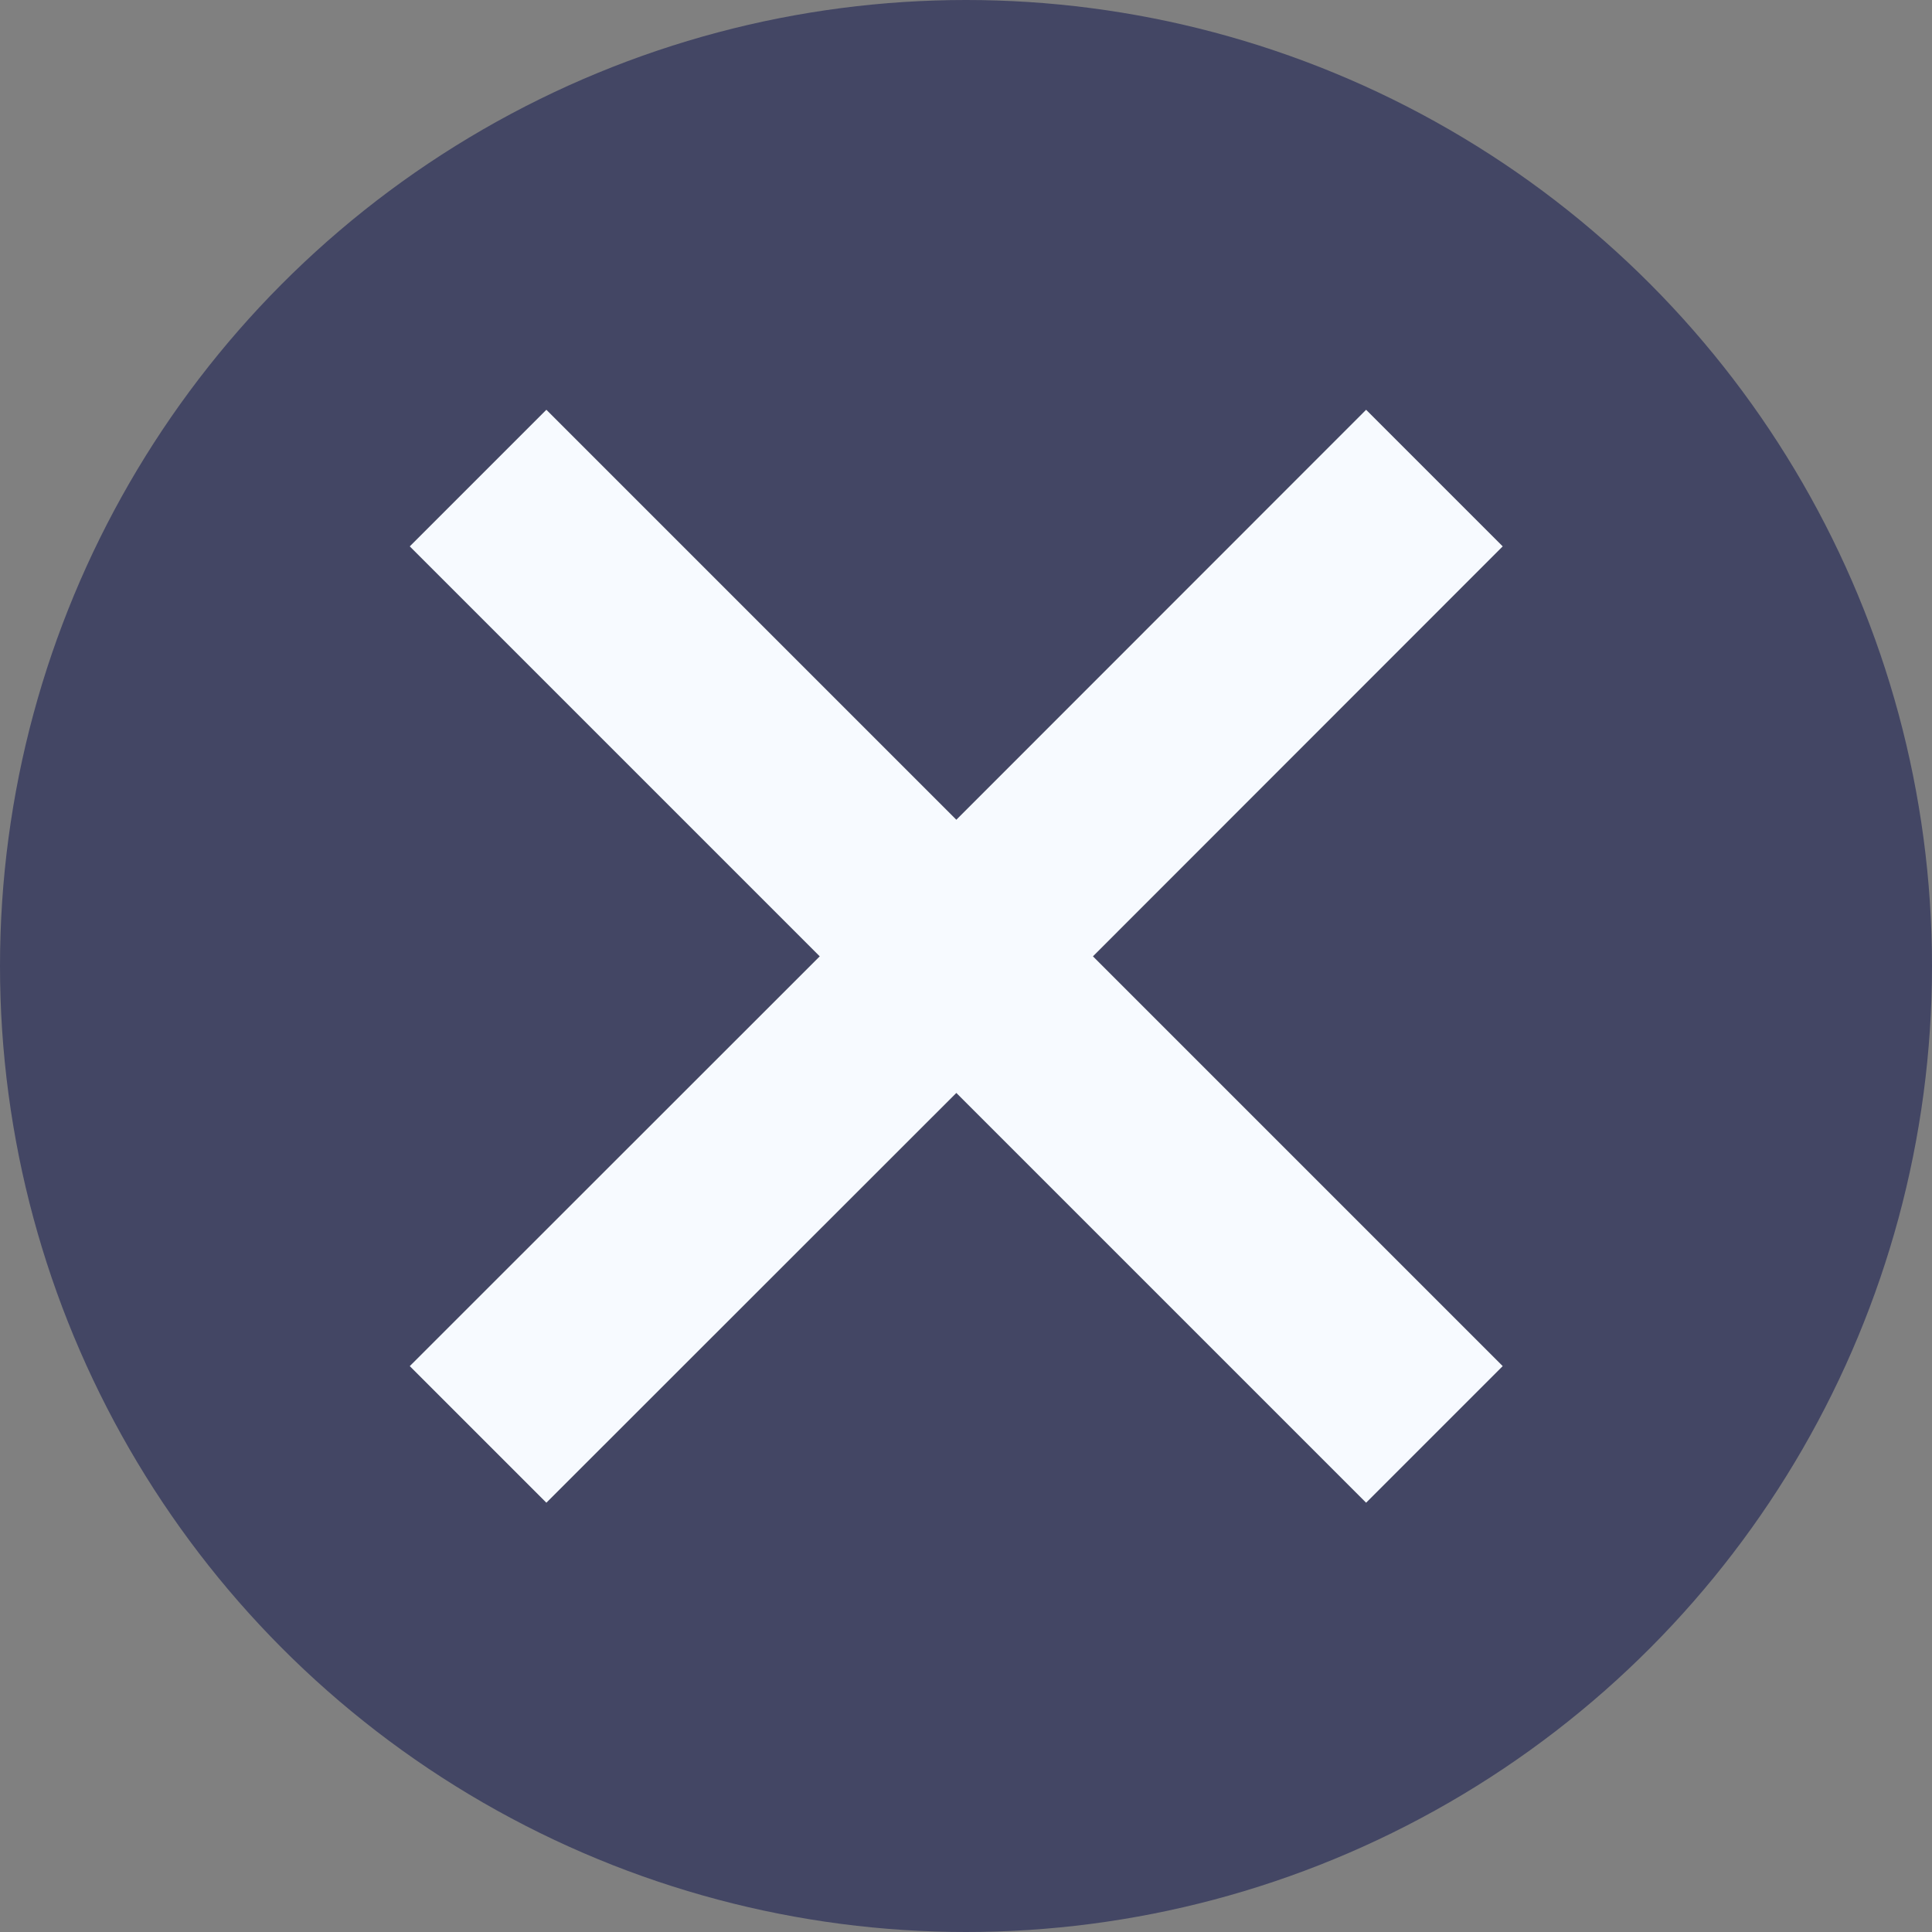 <svg width="10" height="10" viewBox="0 0 10 10" fill="none" xmlns="http://www.w3.org/2000/svg">
<rect x="0" y="0" width="10" height="10" fill="#808080" stroke="none"/>
<circle cx="5" cy="5" r="5" fill="#434664"/>
<path fill-rule="evenodd" clip-rule="evenodd" d="M4.95 5.657L7.071 7.778L7.778 7.071L5.657 4.95L7.778 2.828L7.071 2.121L4.95 4.243L2.828 2.121L2.121 2.828L4.243 4.95L2.121 7.071L2.828 7.778L4.95 5.657Z" fill="#F7FAFF"/>
</svg>
